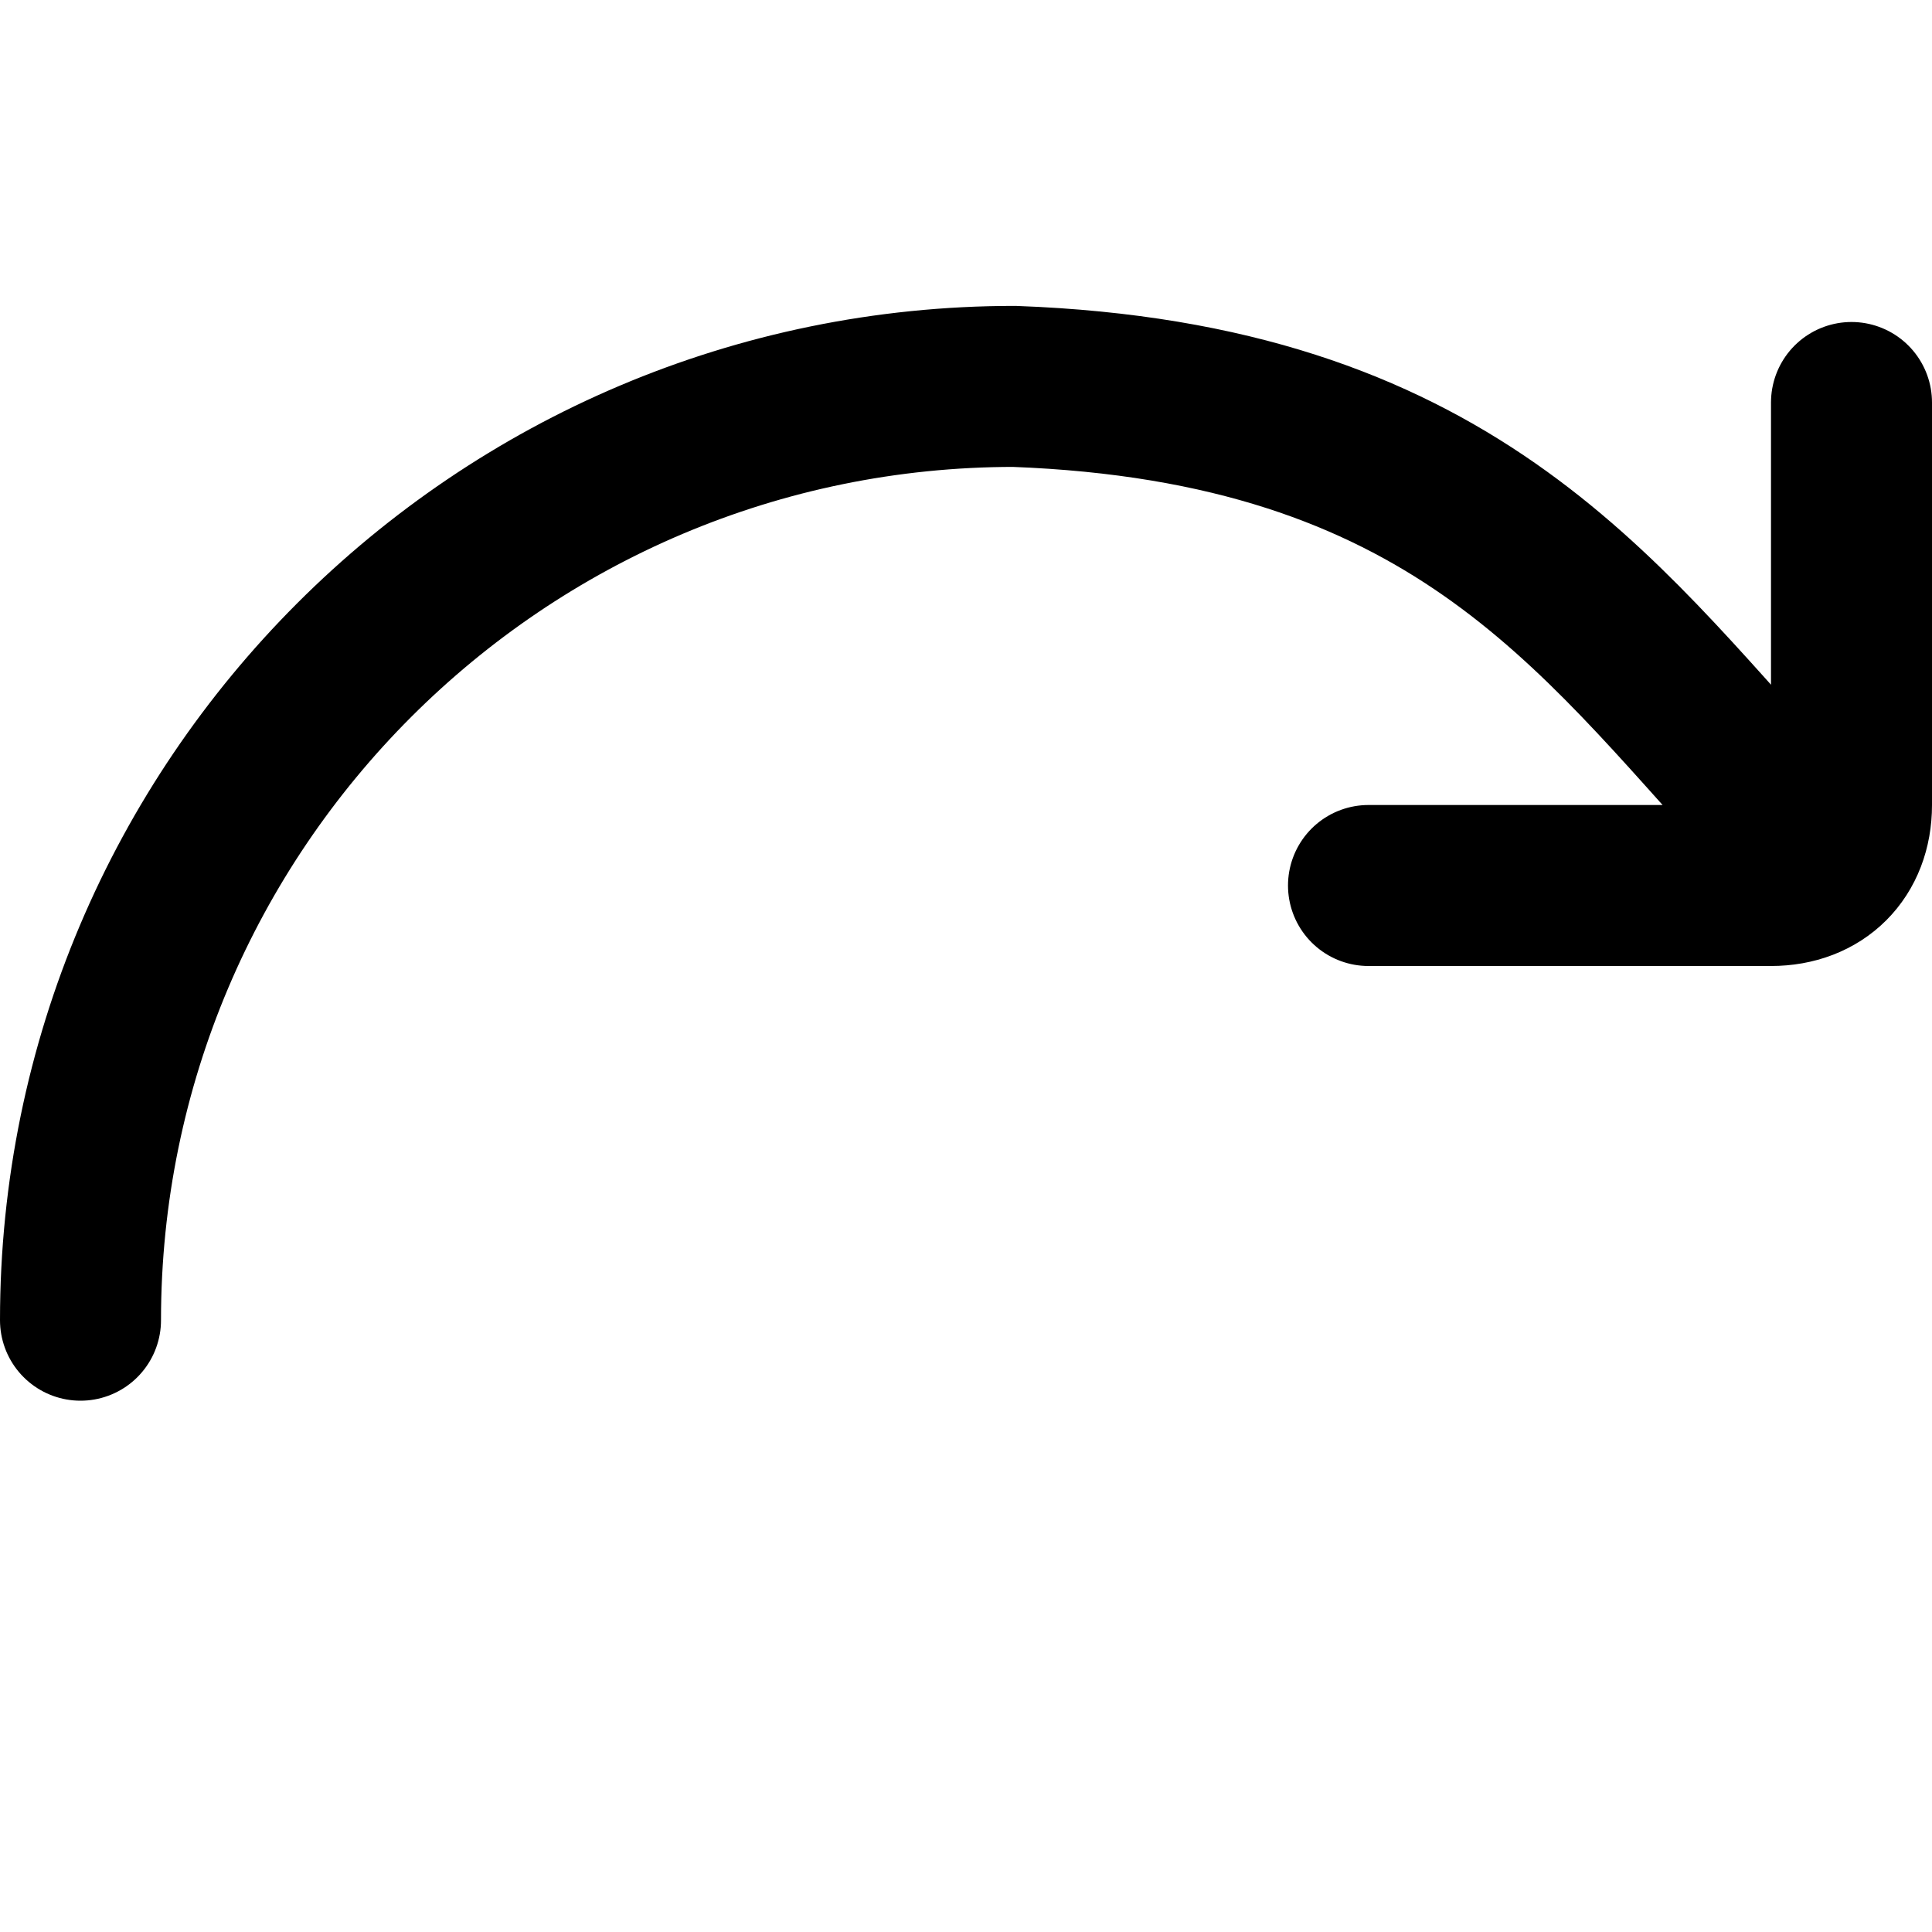 <svg xmlns="http://www.w3.org/2000/svg" width="3em" height="3em" viewBox="0 0 12 12"><path fill="none" stroke="currentColor" stroke-linecap="round" d="M.5 8.2C.5 5 3.1 2.4 6.3 2.4C9 2.5 9.9 3.8 11 5m-2.5.5H11c.3 0 .5-.2.5-.5V2.5"/></svg>